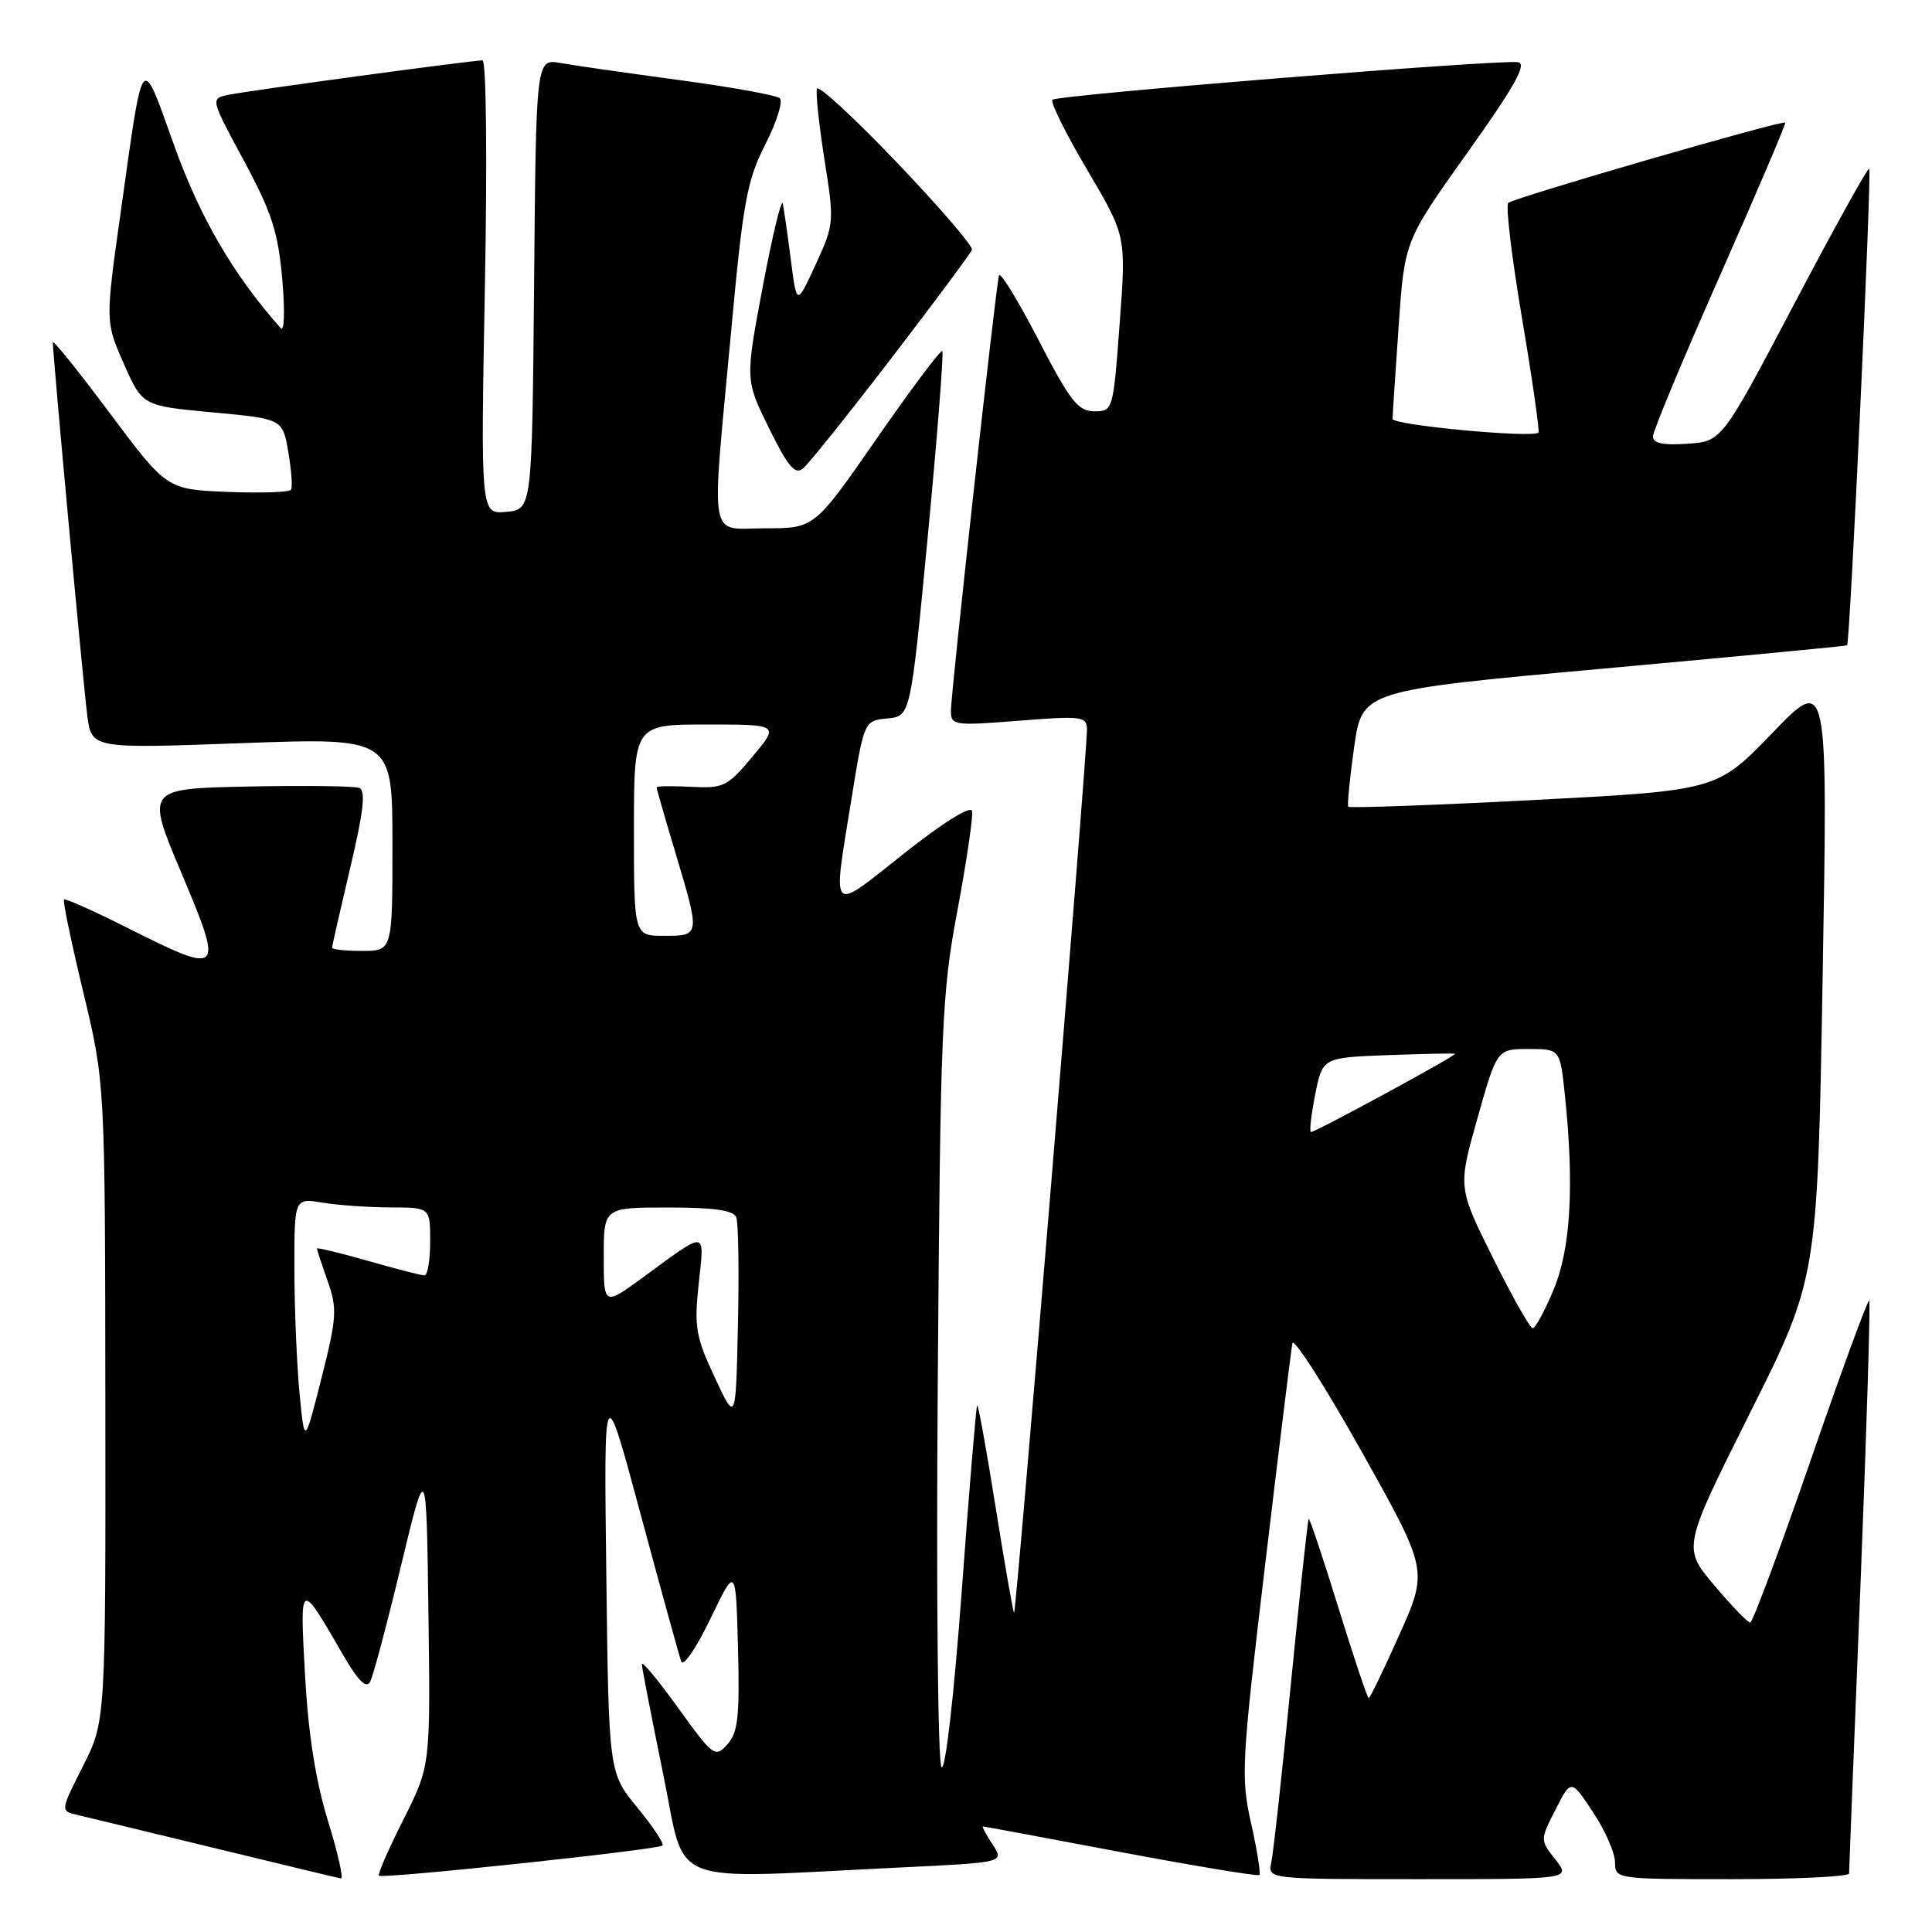 <?xml version="1.0" encoding="UTF-8" standalone="no"?>
<!DOCTYPE svg PUBLIC "-//W3C//DTD SVG 1.1//EN" "http://www.w3.org/Graphics/SVG/1.1/DTD/svg11.dtd" >
<svg xmlns="http://www.w3.org/2000/svg" xmlns:xlink="http://www.w3.org/1999/xlink" version="1.1" viewBox="0 0 256 256">
 <g >
 <path fill="currentColor"
d=" M 43.45 241.25 C 41.83 236.00 40.85 229.79 40.42 222.00 C 39.72 209.28 39.68 209.30 45.50 219.35 C 47.44 222.71 48.53 223.79 49.04 222.85 C 49.44 222.11 51.28 215.20 53.13 207.50 C 56.50 193.50 56.50 193.50 56.77 213.73 C 57.04 233.97 57.04 233.97 53.46 241.09 C 51.48 245.00 50.02 248.36 50.21 248.54 C 50.65 248.99 87.24 245.10 87.79 244.54 C 88.03 244.30 86.52 242.03 84.44 239.50 C 80.66 234.88 80.66 234.88 80.34 208.69 C 80.01 182.50 80.01 182.50 84.89 200.66 C 87.58 210.65 90.00 219.43 90.27 220.16 C 90.54 220.90 92.28 218.35 94.13 214.50 C 97.50 207.50 97.50 207.50 97.79 218.38 C 98.02 227.47 97.79 229.57 96.38 231.14 C 94.75 232.94 94.50 232.75 89.84 226.28 C 87.18 222.58 85.02 219.99 85.05 220.53 C 85.07 221.06 86.34 227.57 87.86 235.00 C 91.00 250.29 87.69 248.98 119.30 247.45 C 133.09 246.79 133.09 246.79 131.52 244.40 C 130.66 243.08 130.08 242.00 130.23 242.01 C 130.38 242.01 138.60 243.54 148.50 245.41 C 158.40 247.27 166.66 248.64 166.87 248.45 C 167.07 248.26 166.58 245.18 165.78 241.61 C 164.40 235.48 164.51 233.58 167.64 207.31 C 169.46 192.01 171.08 178.82 171.25 178.00 C 171.41 177.18 175.52 183.60 180.39 192.28 C 189.23 208.06 189.23 208.06 185.46 216.53 C 183.38 221.19 181.54 225.00 181.36 225.00 C 181.19 225.00 179.38 219.61 177.34 213.01 C 175.30 206.42 173.53 201.13 173.41 201.26 C 173.28 201.39 172.23 211.18 171.06 223.00 C 169.90 234.82 168.73 245.51 168.46 246.75 C 167.96 249.00 167.96 249.00 188.05 249.00 C 208.15 249.00 208.15 249.00 206.10 246.40 C 204.06 243.81 204.06 243.81 206.12 239.77 C 208.18 235.73 208.18 235.73 211.08 240.12 C 212.68 242.53 213.99 245.51 214.00 246.75 C 214.00 248.99 214.09 249.00 229.50 249.00 C 238.03 249.00 245.00 248.66 245.01 248.25 C 245.01 247.84 245.69 230.67 246.52 210.09 C 247.34 189.52 247.86 172.53 247.68 172.34 C 247.49 172.16 244.00 181.68 239.92 193.50 C 235.84 205.32 232.23 214.99 231.91 215.00 C 231.58 215.00 229.43 212.77 227.13 210.04 C 222.95 205.08 222.95 205.08 231.88 187.23 C 240.82 169.38 240.82 169.38 241.51 129.44 C 242.20 89.50 242.20 89.50 234.85 97.12 C 227.50 104.74 227.50 104.74 203.22 106.01 C 189.87 106.70 178.81 107.10 178.65 106.89 C 178.50 106.67 178.85 103.12 179.43 99.00 C 180.50 91.50 180.50 91.50 212.50 88.59 C 230.10 86.99 244.61 85.61 244.75 85.51 C 245.14 85.24 248.04 22.71 247.68 22.35 C 247.50 22.17 243.03 30.23 237.75 40.26 C 228.15 58.50 228.15 58.50 223.57 58.80 C 220.31 59.02 219.01 58.74 219.03 57.80 C 219.04 57.09 223.04 47.50 227.91 36.50 C 232.78 25.50 236.67 16.39 236.55 16.25 C 236.22 15.87 200.59 26.20 199.85 26.89 C 199.49 27.23 200.32 34.17 201.70 42.32 C 203.07 50.46 204.04 57.22 203.85 57.34 C 202.65 58.04 184.50 56.32 184.52 55.50 C 184.53 54.95 184.90 49.42 185.33 43.21 C 186.11 31.92 186.11 31.92 194.45 20.21 C 200.72 11.41 202.38 8.44 201.14 8.24 C 198.68 7.86 140.08 12.58 139.45 13.22 C 139.15 13.52 141.22 17.70 144.06 22.51 C 149.23 31.26 149.23 31.26 148.36 42.88 C 147.51 54.38 147.47 54.50 145.00 54.50 C 142.85 54.50 141.80 53.16 137.58 45.00 C 134.88 39.78 132.53 35.95 132.37 36.50 C 131.95 37.94 126.00 91.79 126.00 94.20 C 126.00 96.12 126.41 96.18 135.00 95.50 C 143.35 94.84 144.00 94.92 144.03 96.64 C 144.07 99.75 134.65 213.98 134.37 213.71 C 134.23 213.56 133.13 207.26 131.92 199.69 C 130.72 192.13 129.62 186.06 129.48 186.22 C 129.34 186.37 128.42 197.42 127.44 210.77 C 126.40 224.79 125.27 234.67 124.76 234.16 C 124.27 233.67 124.05 211.23 124.26 182.89 C 124.61 135.89 124.78 131.70 126.87 120.62 C 128.09 114.08 128.96 108.16 128.80 107.46 C 128.62 106.71 124.92 109.02 119.75 113.12 C 109.86 120.96 110.31 121.42 112.80 106.00 C 114.50 95.50 114.50 95.50 117.58 95.20 C 120.66 94.90 120.66 94.90 122.95 70.90 C 124.21 57.70 125.06 46.73 124.86 46.52 C 124.65 46.31 120.75 51.51 116.20 58.07 C 107.92 70.00 107.92 70.00 101.46 70.00 C 93.77 70.00 94.22 72.60 96.87 44.00 C 98.46 26.72 98.98 23.89 101.41 19.13 C 102.92 16.17 103.78 13.43 103.33 13.02 C 102.87 12.62 96.88 11.53 90.00 10.61 C 83.12 9.68 76.04 8.67 74.27 8.35 C 71.03 7.78 71.03 7.78 70.77 37.64 C 70.50 67.50 70.50 67.50 67.10 67.82 C 63.69 68.15 63.69 68.15 64.25 38.07 C 64.57 21.16 64.43 8.00 63.94 8.00 C 62.51 8.00 32.70 12.04 30.19 12.58 C 27.89 13.07 27.91 13.13 32.31 21.28 C 36.00 28.13 36.85 30.74 37.40 36.98 C 37.77 41.22 37.68 44.03 37.19 43.48 C 30.92 36.40 26.53 28.88 23.09 19.31 C 18.63 6.89 19.05 6.36 16.00 28.06 C 13.95 42.63 13.95 42.63 16.41 48.20 C 18.88 53.78 18.88 53.78 28.16 54.64 C 37.45 55.50 37.45 55.50 38.20 59.89 C 38.61 62.31 38.78 64.56 38.57 64.89 C 38.37 65.23 34.58 65.35 30.15 65.18 C 22.11 64.85 22.11 64.85 14.55 54.75 C 10.40 49.19 7.00 44.96 7.00 45.36 C 7.00 47.08 11.05 90.92 11.57 94.85 C 12.15 99.20 12.15 99.20 32.08 98.47 C 52.00 97.75 52.00 97.75 52.00 111.87 C 52.00 126.00 52.00 126.00 48.00 126.00 C 45.80 126.00 44.00 125.81 44.00 125.59 C 44.00 125.36 45.08 120.61 46.40 115.02 C 48.18 107.50 48.49 104.74 47.60 104.40 C 46.94 104.15 40.31 104.07 32.86 104.22 C 19.32 104.50 19.32 104.50 24.07 115.75 C 29.69 129.08 29.49 129.28 16.87 122.94 C 12.43 120.70 8.65 119.02 8.48 119.19 C 8.30 119.37 9.46 124.91 11.04 131.50 C 13.92 143.50 13.92 143.50 13.96 185.78 C 14.00 228.06 14.00 228.06 11.00 234.01 C 7.99 239.96 7.99 239.96 10.25 240.49 C 11.49 240.78 19.70 242.76 28.50 244.90 C 37.30 247.04 44.80 248.84 45.17 248.90 C 45.54 248.95 44.77 245.51 43.45 241.25 Z  M 118.13 47.44 C 123.83 40.01 128.63 33.55 128.79 33.09 C 128.95 32.63 124.47 27.42 118.83 21.52 C 113.19 15.61 108.43 11.22 108.25 11.76 C 108.07 12.30 108.52 16.53 109.25 21.17 C 110.56 29.43 110.54 29.70 108.08 35.05 C 105.57 40.50 105.57 40.50 104.80 34.50 C 104.38 31.20 103.89 27.82 103.73 27.00 C 103.56 26.18 102.37 31.09 101.08 37.92 C 98.74 50.34 98.74 50.34 101.91 56.76 C 104.42 61.86 105.35 62.96 106.41 62.07 C 107.15 61.46 112.42 54.88 118.13 47.44 Z  M 39.68 184.50 C 39.32 180.65 39.01 173.28 39.01 168.12 C 39.00 158.74 39.00 158.74 42.75 159.36 C 44.81 159.70 48.86 159.98 51.75 159.99 C 57.00 160.00 57.00 160.00 57.00 164.50 C 57.00 166.97 56.66 169.00 56.25 169.00 C 55.83 169.00 52.46 168.13 48.75 167.07 C 45.04 166.01 42.00 165.28 42.00 165.44 C 42.00 165.61 42.64 167.55 43.42 169.76 C 44.70 173.41 44.63 174.58 42.59 182.64 C 40.35 191.50 40.35 191.50 39.68 184.50 Z  M 94.70 182.50 C 92.19 177.14 91.97 175.83 92.58 170.11 C 93.35 162.89 93.81 162.95 85.25 169.22 C 80.00 173.06 80.00 173.06 80.00 166.53 C 80.00 160.00 80.00 160.00 88.53 160.00 C 94.62 160.00 97.21 160.37 97.56 161.30 C 97.84 162.02 97.94 168.43 97.78 175.55 C 97.50 188.50 97.50 188.50 94.70 182.50 Z  M 197.82 166.67 C 193.18 157.34 193.18 157.34 195.77 148.17 C 198.36 139.00 198.36 139.00 202.54 139.00 C 206.72 139.00 206.72 139.00 207.36 145.15 C 208.61 157.11 208.13 165.43 205.87 170.87 C 204.69 173.69 203.44 176.00 203.09 176.00 C 202.74 176.00 200.37 171.80 197.82 166.67 Z  M 174.26 145.07 C 175.24 140.14 175.24 140.14 183.87 139.81 C 188.62 139.64 192.64 139.55 192.80 139.63 C 193.15 139.79 174.35 150.00 173.71 150.00 C 173.48 150.00 173.73 147.78 174.26 145.07 Z  M 84.00 110.00 C 84.00 96.00 84.00 96.00 93.63 96.00 C 103.26 96.00 103.26 96.00 99.71 100.25 C 96.40 104.23 95.87 104.48 91.58 104.26 C 89.06 104.12 87.00 104.16 87.00 104.33 C 87.00 104.51 88.12 108.41 89.50 113.00 C 92.79 123.99 92.79 124.00 88.00 124.00 C 84.00 124.00 84.00 124.00 84.00 110.00 Z "/>
</g>
</svg>
